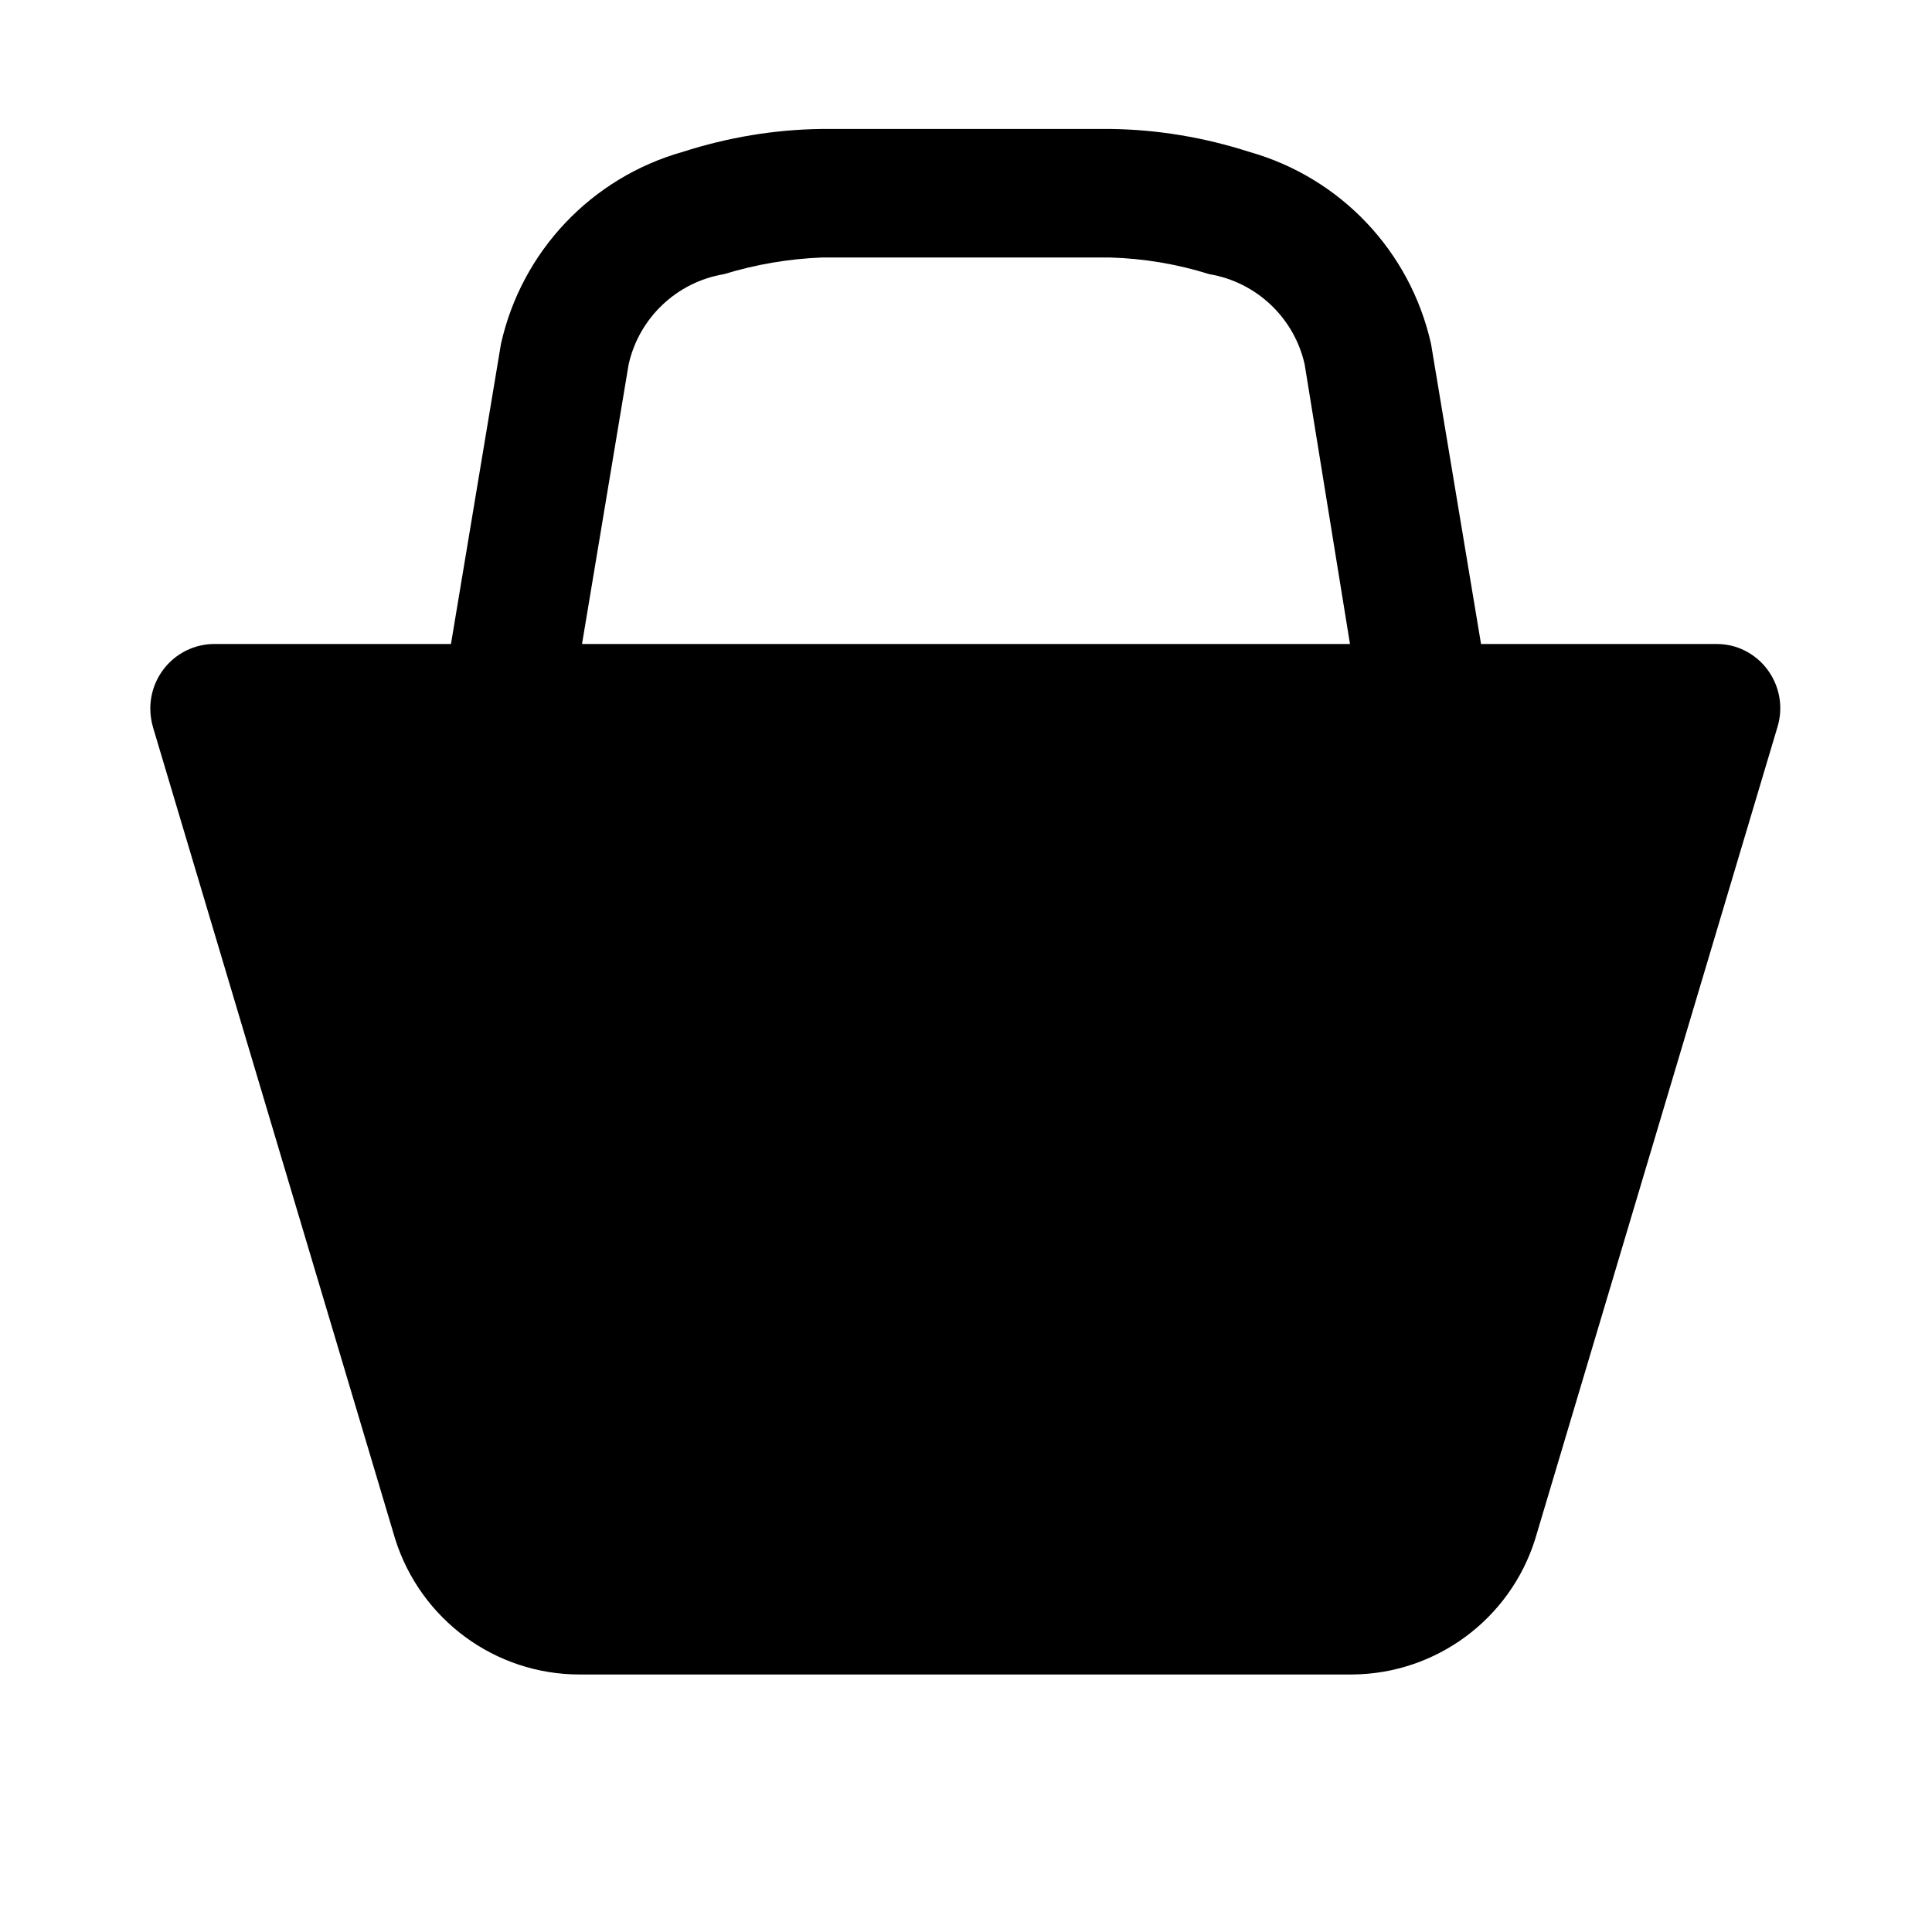 <?xml version="1.0" encoding="UTF-8"?>
<svg xmlns="http://www.w3.org/2000/svg" xmlns:xlink="http://www.w3.org/1999/xlink" width="24" height="24" viewBox="0 0 24 24">
<path fill-rule="nonzero" fill="rgb(0%, 0%, 0%)" fill-opacity="1" d="M 21.328 8 L 18.398 8 L 17.777 4.273 C 17.52 3.121 16.652 2.207 15.52 1.887 C 14.961 1.707 14.379 1.609 13.793 1.602 L 10.207 1.602 C 9.621 1.609 9.039 1.707 8.48 1.887 C 7.348 2.207 6.48 3.121 6.223 4.273 L 5.602 8 L 2.672 8 C 2.23 7.996 1.871 8.352 1.867 8.797 C 1.867 8.879 1.879 8.961 1.902 9.039 L 4.91 19.121 C 5.227 20.121 6.152 20.801 7.199 20.801 L 16.801 20.801 C 17.84 20.793 18.758 20.113 19.07 19.121 L 22.078 9.039 C 22.211 8.617 21.977 8.168 21.559 8.035 C 21.484 8.012 21.406 8 21.328 8 Z M 7.23 8 L 7.809 4.527 C 7.938 3.949 8.406 3.504 8.992 3.406 C 9.387 3.285 9.797 3.215 10.207 3.199 L 13.793 3.199 C 14.211 3.211 14.625 3.281 15.023 3.406 C 15.609 3.504 16.078 3.949 16.207 4.527 L 16.77 8 L 7.168 8 Z M 7.23 8 "/>
</svg>
